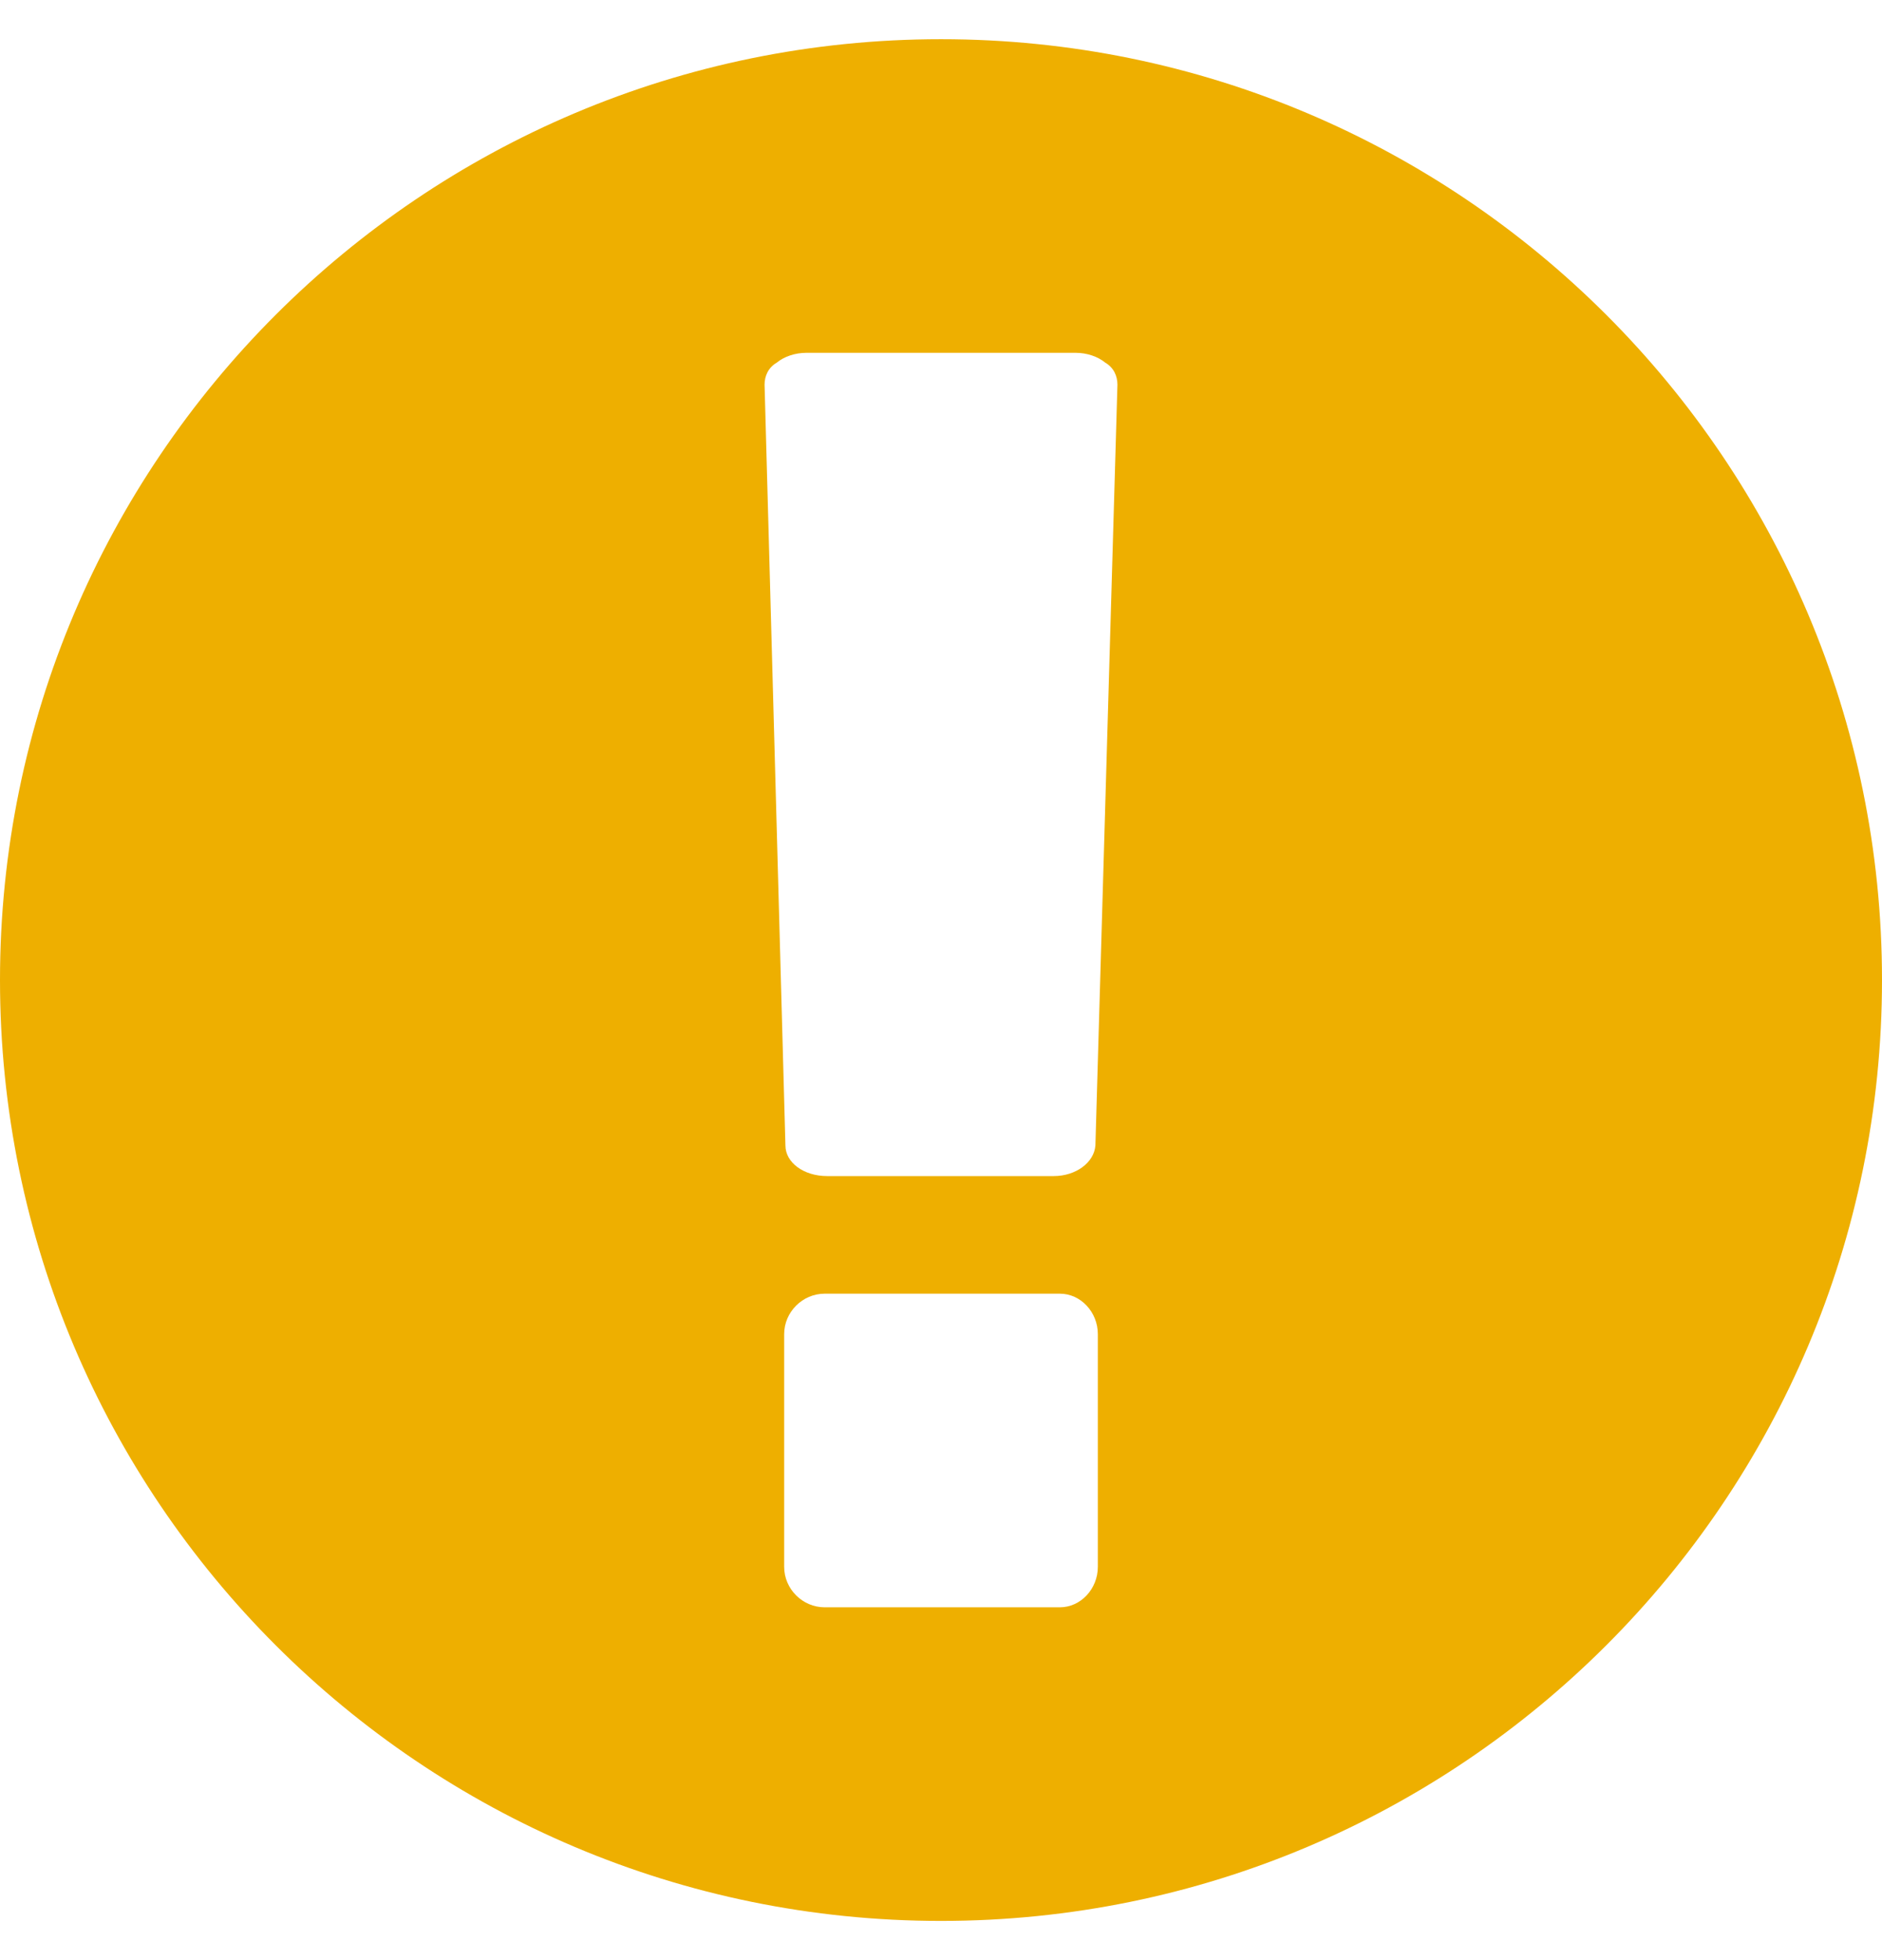 <?xml version="1.0" encoding="UTF-8"?>
<svg width="24px" height="25px" viewBox="0 0 24 25" version="1.1" xmlns="http://www.w3.org/2000/svg" xmlns:xlink="http://www.w3.org/1999/xlink">
    <!-- Generator: Sketch 49.3 (51167) - http://www.bohemiancoding.com/sketch -->
    <title></title>
    <desc>Created with Sketch.</desc>
    <defs></defs>
    <g id="Page-1" stroke="none" stroke-width="1" fill="none" fill-rule="evenodd">
        <g id="Import" transform="translate(-57, -193)" fill="#EEAF00">
            <path d="M69,193.5 C75.625,193.5 81,198.875 81,205.5 C81,212.125 75.625,217.5 69,217.5 C62.375,217.5 57,212.125 57,205.5 C57,198.875 62.375,193.5 69,193.5 Z M71,212.984 L71,210.016 C71,209.734 70.781,209.5 70.516,209.5 L67.516,209.5 C67.234,209.5 67,209.734 67,210.016 L67,212.984 C67,213.266 67.234,213.5 67.516,213.5 L70.516,213.5 C70.781,213.5 71,213.266 71,212.984 Z M70.969,207.609 L71.25,197.906 C71.25,197.797 71.203,197.688 71.094,197.625 C71,197.547 70.859,197.5 70.719,197.5 L67.281,197.5 C67.141,197.5 67,197.547 66.906,197.625 C66.797,197.688 66.75,197.797 66.75,197.906 L67.016,207.609 C67.016,207.828 67.25,208 67.547,208 L70.438,208 C70.719,208 70.953,207.828 70.969,207.609 Z" id=""></path>
        </g>
    </g>
</svg>